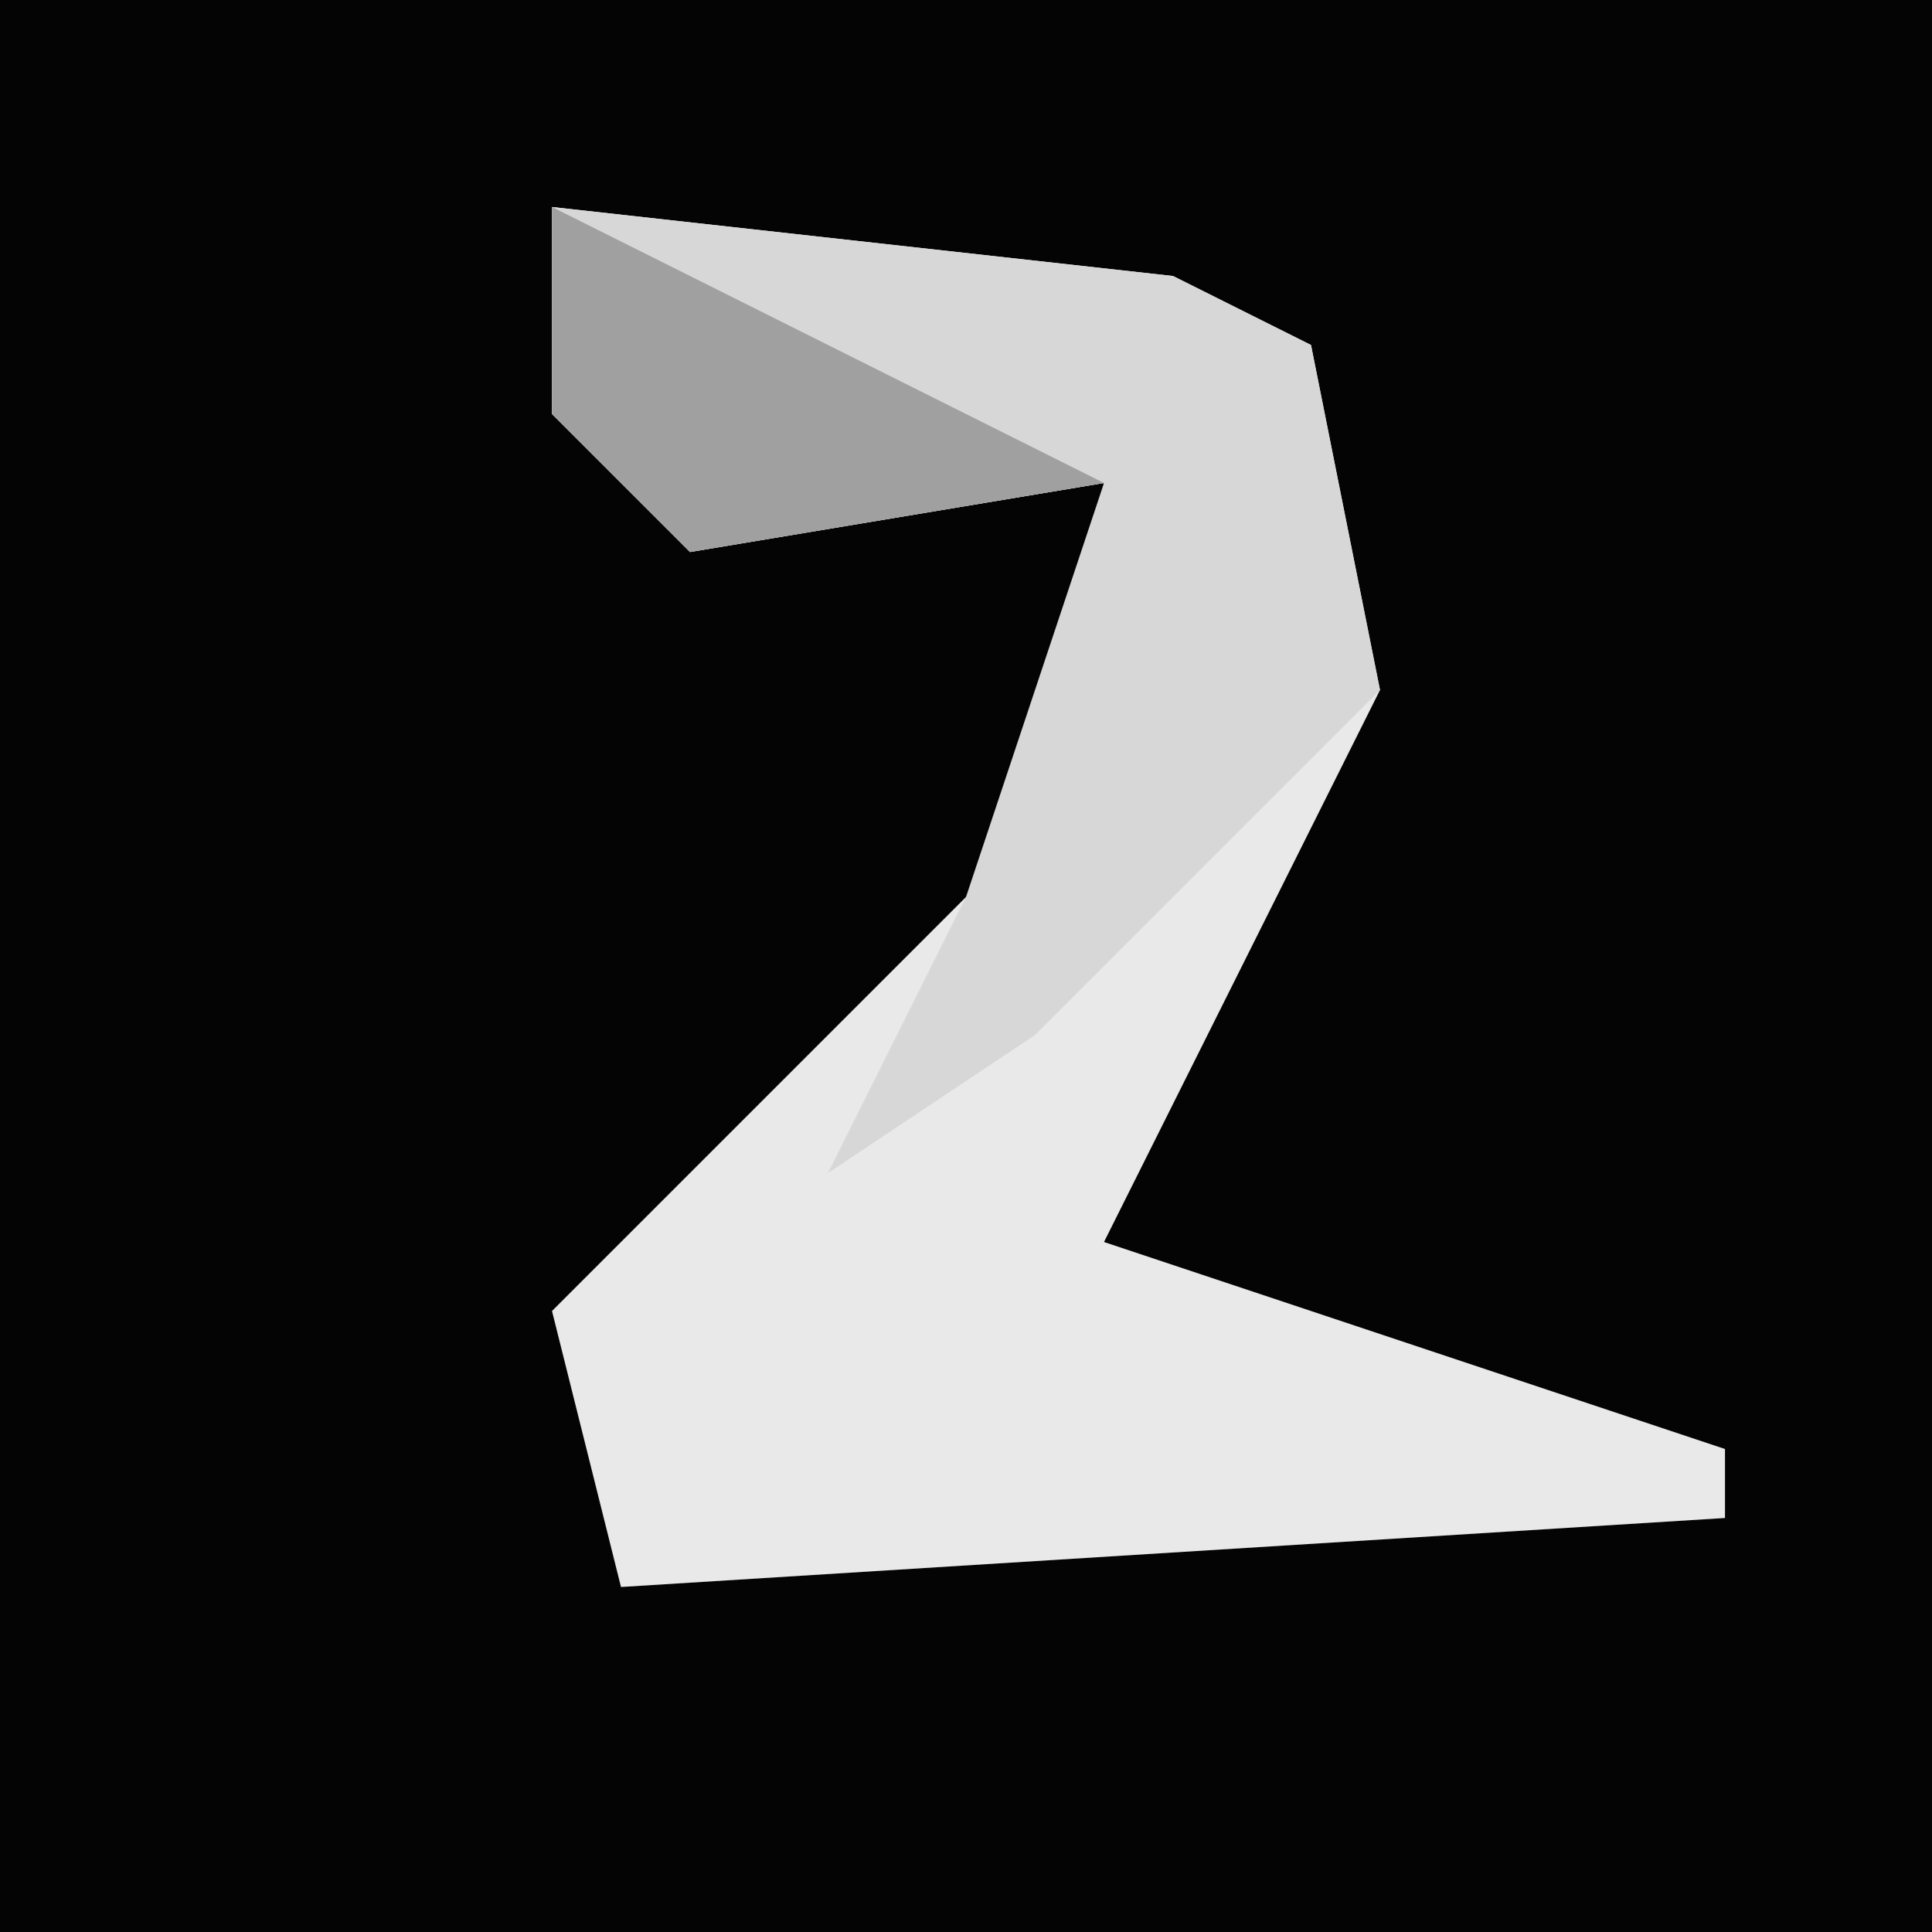 <?xml version="1.0" encoding="UTF-8"?>
<svg version="1.1" xmlns="http://www.w3.org/2000/svg" width="28" height="28">
<path d="M0,0 L28,0 L28,28 L0,28 Z " fill="#040404" transform="translate(0,0)"/>
<path d="M0,0 L9,1 L11,2 L12,7 L8,15 L17,18 L17,19 L1,20 L0,16 L5,11 L7,9 L8,4 L2,5 L0,3 Z " fill="#E9E9E9" transform="translate(8,3)"/>
<path d="M0,0 L9,1 L11,2 L12,7 L7,12 L4,14 L6,10 L8,4 L2,5 L0,3 Z " fill="#D7D7D7" transform="translate(8,3)"/>
<path d="M0,0 L4,2 L8,4 L2,5 L0,3 Z " fill="#A0A0A0" transform="translate(8,3)"/>
</svg>
